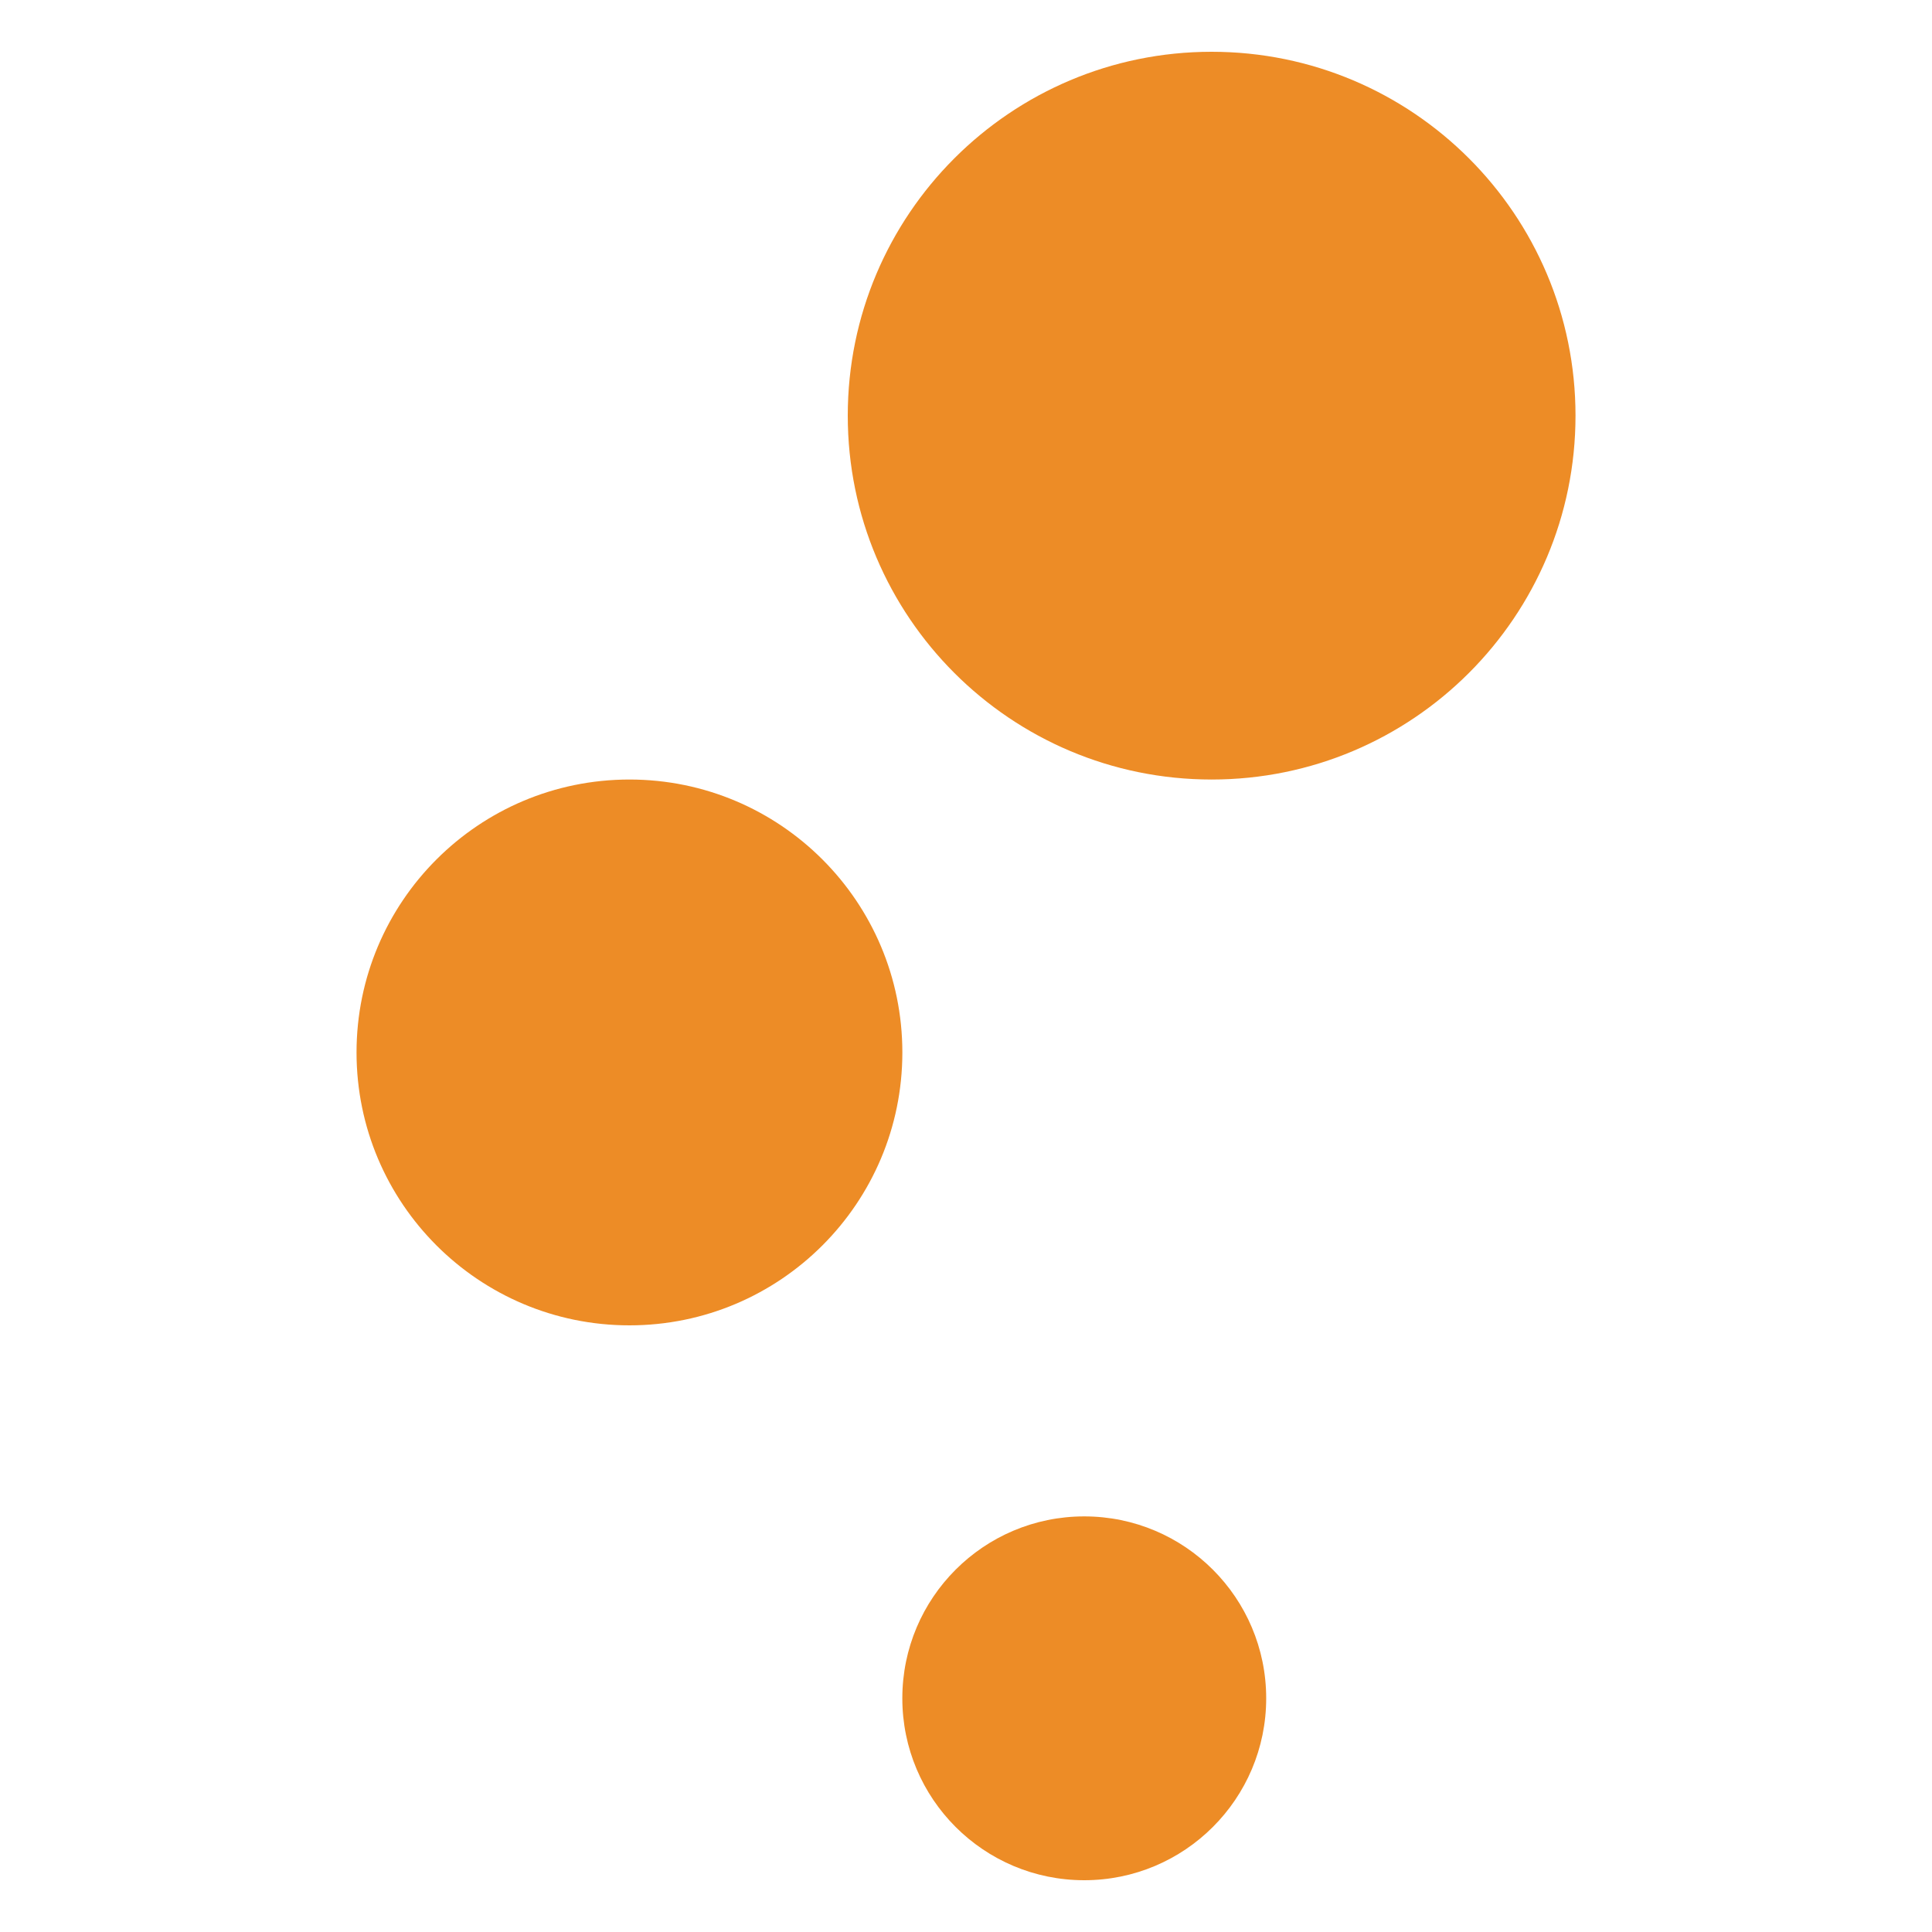 <?xml version="1.0" encoding="utf-8"?>
<!-- Generator: Adobe Adobe Illustrator 24.2.0, SVG Export Plug-In . SVG Version: 6.00 Build 0)  -->
<svg version="1.1" xmlns="http://www.w3.org/2000/svg" xmlns:xlink="http://www.w3.org/1999/xlink" x="0px" y="0px" width="500px"
	 height="500px" viewBox="0 0 500 500" style="enable-background:new 0 0 500 500;" xml:space="preserve">
<style type="text/css">
	.st0{display:none;}
	.st1{display:inline;fill:#2B333A;stroke:#000000;stroke-miterlimit:10;}
	.st2{display:inline;opacity:0.149;}
	.st3{fill:#FFFFFF;}
	.st4{opacity:0.98;}
	.st5{fill:#ED8A22;}
	.st6{fill:#2B333A;}
	.st7{fill:#324261;}
	.st8{fill:#F2F0EA;}
</style>
<g id="Layer_1" class="st0">
	<rect x="-290" y="-710" class="st1" width="1080" height="1920"/>
	<g class="st2">
		<g>
			<g>
				<path class="st3" d="M700.34,384.7c-14.02-15.45-19.74-38-19.74-62.47V82c0-39.32,14.74-73.75,55.04-81.61
					c22.66-3.9,28.54-8.85,28.54-19.68c0-9.79-8.85-16.72-23.59-16.72c-23.65,0-97.39,9.84-128.84,9.84
					c-31.45,0-106.18-9.84-129.77-9.84c-14.74,0-23.59,6.92-23.59,16.72c0,10.83,5.88,15.78,28.48,19.68
					c40.31,6.88,56.03,42.29,56.03,81.61v240.23c0,24.36-6.05,47.24-20.23,62.74c-201.26,30.68-342.09,166.95-342.09,377.77
					c0,242.89,183.88,384.48,431.66,384.48c248.77,0,432.65-142.58,432.65-384.48C1044.91,551.32,903.25,414.89,700.34,384.7
					 M612.25,1090.21c-143.57,0-271.43-130.76-271.43-329.39c0-192.07,119.49-321.63,257.18-329.99c0.5-0.06,1.05-0.06,1.54-0.11
					c1.92-0.11,3.9-0.16,5.83-0.22c2.25-0.06,4.56-0.11,6.87-0.11c3.14,0,6.27,0.05,9.4,0.22c2.53,0.06,5.06,0.22,7.59,0.44
					c1.1,0.06,2.15,0.11,3.19,0.22c136.05,11.6,252.19,140.16,252.19,329.55C884.61,959.45,756.76,1090.21,612.25,1090.21"/>
			</g>
		</g>
	</g>
</g>
<g id="Layer_1_copy">
	<g class="st4">
		<g>
			<g>
				<path class="st5" d="M233.52,439.52c0-26,21.08-47.08,47.08-47.08s47.09,21.08,47.09,47.08c0,26-21.08,47.08-47.09,47.08
					S233.52,465.52,233.52,439.52"/>
				<path class="st5" d="M92.27,272.37c0-39.01,31.62-70.63,70.63-70.63c39.01,0,70.63,31.62,70.63,70.63S201.9,343,162.9,343
					C123.89,343,92.27,311.37,92.27,272.37"/>
				<path class="st5" d="M219.4,107.57c0-52.01,42.16-94.17,94.17-94.17c52.01,0,94.17,42.16,94.17,94.17s-42.16,94.17-94.17,94.17
					C261.56,201.74,219.4,159.58,219.4,107.57"/>
			</g>
		</g>
	</g>
</g>
</svg>
